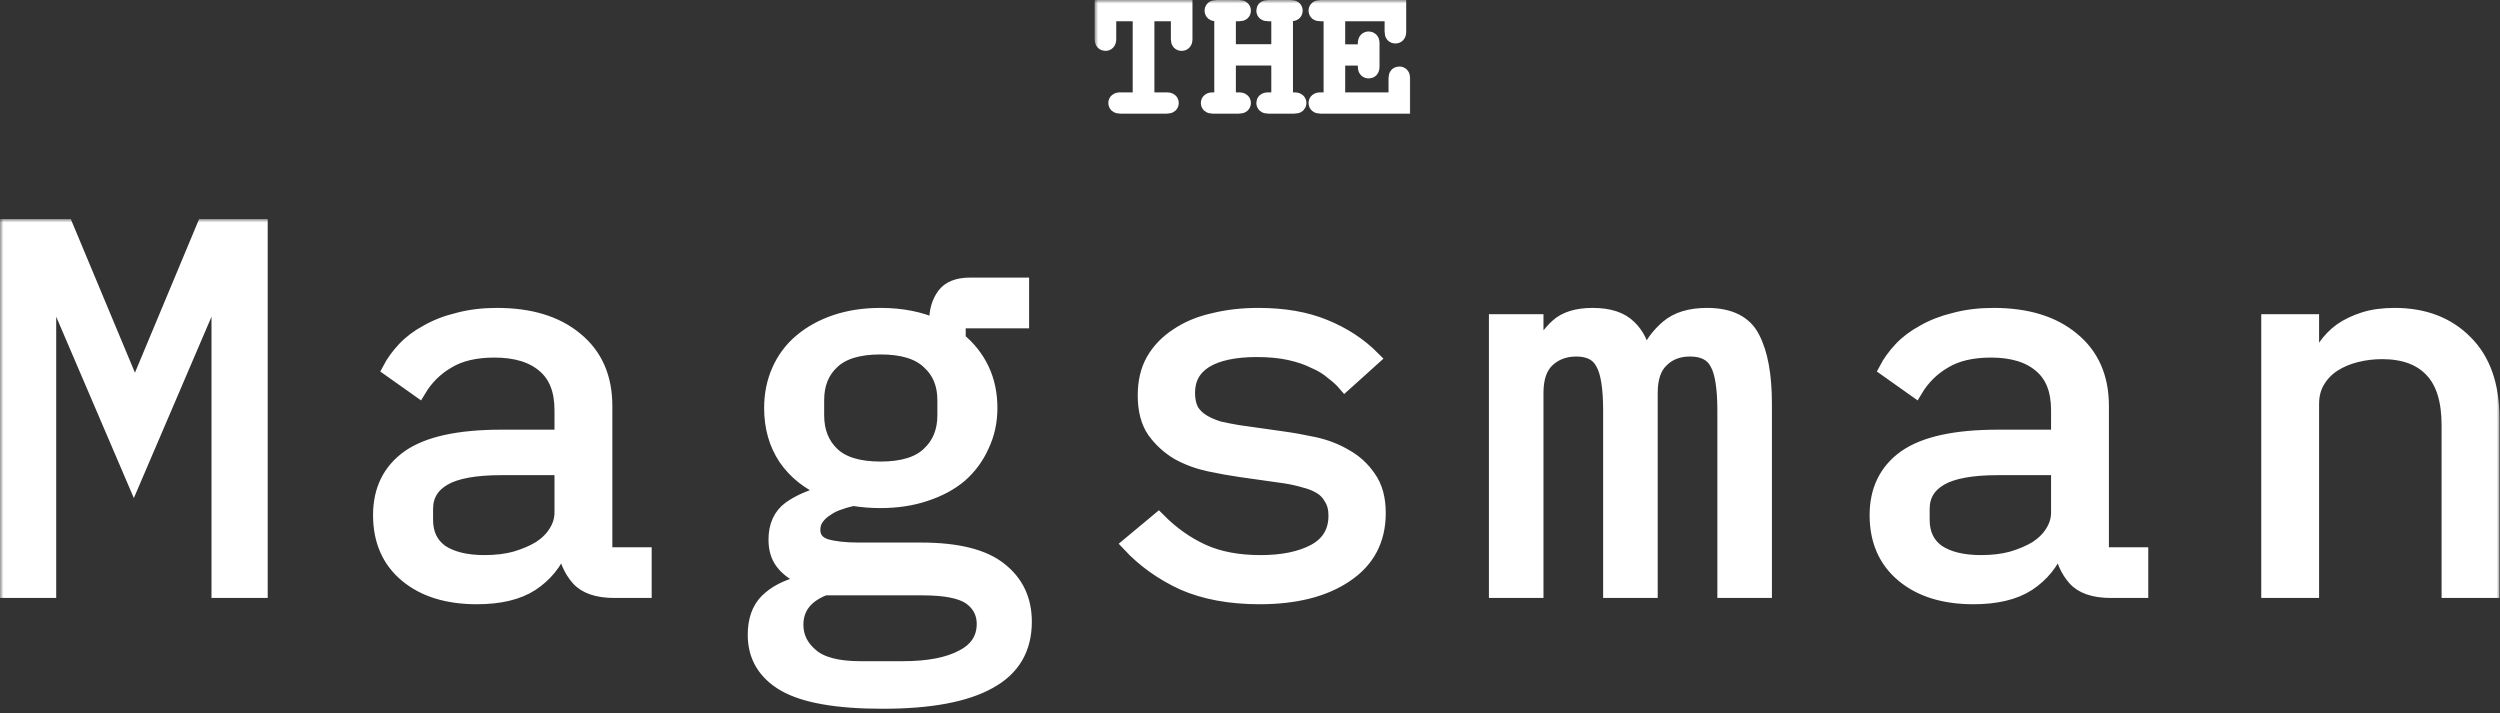 <svg width="354" height="101" viewBox="0 0 354 101" fill="none" xmlns="http://www.w3.org/2000/svg">
<rect x="0" y="0" width="354" height="101" fill="#333333" stroke="none"/>
<mask id="path-1-outside-1" maskUnits="userSpaceOnUse" x="155" y="0" width="45" height="17" fill="black">
<rect fill="white" x="155" width="45" height="17"/>
<path d="M162.462 2.012V14.08H165.208C165.459 14.08 165.64 14.128 165.749 14.225C165.859 14.313 165.913 14.433 165.913 14.586C165.913 14.73 165.859 14.851 165.749 14.947C165.64 15.044 165.459 15.092 165.208 15.092H158.645C158.394 15.092 158.213 15.044 158.104 14.947C157.995 14.851 157.94 14.73 157.94 14.586C157.94 14.433 157.995 14.313 158.104 14.225C158.213 14.128 158.394 14.08 158.645 14.08H161.391V2.012H157.059V5.517C157.059 5.766 157.009 5.942 156.908 6.047C156.815 6.151 156.689 6.203 156.53 6.203C156.378 6.203 156.253 6.151 156.152 6.047C156.052 5.942 156 5.766 156 5.517V1H167.853V5.517C167.853 5.766 167.803 5.942 167.702 6.047C167.609 6.151 167.483 6.203 167.324 6.203C167.164 6.203 167.034 6.151 166.933 6.047C166.84 5.942 166.795 5.766 166.795 5.517V2.012H162.462ZM181.015 8.275H174V14.08H175.422C175.674 14.08 175.854 14.128 175.964 14.225C176.074 14.313 176.128 14.433 176.128 14.586C176.128 14.73 176.074 14.851 175.964 14.947C175.854 15.044 175.674 15.092 175.422 15.092H171.745C171.492 15.092 171.312 15.044 171.204 14.947C171.094 14.851 171.04 14.73 171.04 14.586C171.04 14.433 171.094 14.313 171.204 14.225C171.312 14.128 171.492 14.08 171.745 14.08H172.941V2.012H172.286C172.026 2.012 171.841 1.968 171.732 1.879C171.623 1.783 171.569 1.658 171.569 1.506C171.569 1.353 171.623 1.233 171.732 1.145C171.841 1.048 172.026 1 172.286 1H175.422C175.674 1 175.854 1.048 175.964 1.145C176.074 1.233 176.128 1.353 176.128 1.506C176.128 1.658 176.074 1.783 175.964 1.879C175.854 1.968 175.674 2.012 175.422 2.012H174V7.263H181.015V2.012H179.604C179.352 2.012 179.172 1.968 179.062 1.879C178.954 1.783 178.898 1.658 178.898 1.506C178.898 1.353 178.949 1.233 179.05 1.145C179.159 1.048 179.343 1 179.604 1H182.74C183.001 1 183.185 1.048 183.295 1.145C183.403 1.233 183.459 1.353 183.459 1.506C183.459 1.658 183.403 1.783 183.295 1.879C183.185 1.968 183.001 2.012 182.74 2.012H182.085V14.08H183.282C183.534 14.08 183.714 14.128 183.824 14.225C183.932 14.313 183.988 14.433 183.988 14.586C183.988 14.73 183.932 14.851 183.824 14.947C183.714 15.044 183.534 15.092 183.282 15.092H179.604C179.352 15.092 179.172 15.044 179.062 14.947C178.954 14.851 178.898 14.73 178.898 14.586C178.898 14.433 178.949 14.313 179.05 14.225C179.159 14.128 179.343 14.08 179.604 14.08H181.015V8.275ZM189.479 8.287V14.08H197.615V11.093C197.615 10.852 197.662 10.68 197.754 10.575C197.855 10.471 197.985 10.419 198.144 10.419C198.304 10.419 198.43 10.471 198.522 10.575C198.622 10.68 198.673 10.852 198.673 11.093V15.092H186.998C186.745 15.092 186.565 15.044 186.456 14.947C186.347 14.851 186.292 14.73 186.292 14.586C186.292 14.433 186.347 14.313 186.456 14.225C186.565 14.128 186.745 14.08 186.998 14.08H188.421V2.012H186.998C186.745 2.012 186.565 1.968 186.456 1.879C186.347 1.783 186.292 1.658 186.292 1.506C186.292 1.353 186.347 1.233 186.456 1.145C186.565 1.048 186.745 1 186.998 1H198.119V4.481C198.119 4.722 198.069 4.894 197.969 4.999C197.876 5.103 197.749 5.155 197.591 5.155C197.431 5.155 197.3 5.103 197.2 4.999C197.107 4.894 197.061 4.722 197.061 4.481V2.012H189.479V7.275H193.27V6.131C193.27 5.89 193.32 5.717 193.421 5.613C193.521 5.509 193.652 5.456 193.812 5.456C193.963 5.456 194.089 5.509 194.19 5.613C194.29 5.717 194.34 5.89 194.34 6.131V9.431C194.34 9.672 194.29 9.844 194.19 9.949C194.089 10.053 193.963 10.105 193.812 10.105C193.652 10.105 193.521 10.053 193.421 9.949C193.32 9.844 193.27 9.672 193.27 9.431V8.287H189.479Z"/>
</mask>
<path d="M162.462 2.012V14.08H165.208C165.459 14.08 165.64 14.128 165.749 14.225C165.859 14.313 165.913 14.433 165.913 14.586C165.913 14.73 165.859 14.851 165.749 14.947C165.64 15.044 165.459 15.092 165.208 15.092H158.645C158.394 15.092 158.213 15.044 158.104 14.947C157.995 14.851 157.94 14.73 157.94 14.586C157.94 14.433 157.995 14.313 158.104 14.225C158.213 14.128 158.394 14.08 158.645 14.08H161.391V2.012H157.059V5.517C157.059 5.766 157.009 5.942 156.908 6.047C156.815 6.151 156.689 6.203 156.53 6.203C156.378 6.203 156.253 6.151 156.152 6.047C156.052 5.942 156 5.766 156 5.517V1H167.853V5.517C167.853 5.766 167.803 5.942 167.702 6.047C167.609 6.151 167.483 6.203 167.324 6.203C167.164 6.203 167.034 6.151 166.933 6.047C166.84 5.942 166.795 5.766 166.795 5.517V2.012H162.462ZM181.015 8.275H174V14.08H175.422C175.674 14.08 175.854 14.128 175.964 14.225C176.074 14.313 176.128 14.433 176.128 14.586C176.128 14.73 176.074 14.851 175.964 14.947C175.854 15.044 175.674 15.092 175.422 15.092H171.745C171.492 15.092 171.312 15.044 171.204 14.947C171.094 14.851 171.04 14.73 171.04 14.586C171.04 14.433 171.094 14.313 171.204 14.225C171.312 14.128 171.492 14.08 171.745 14.08H172.941V2.012H172.286C172.026 2.012 171.841 1.968 171.732 1.879C171.623 1.783 171.569 1.658 171.569 1.506C171.569 1.353 171.623 1.233 171.732 1.145C171.841 1.048 172.026 1 172.286 1H175.422C175.674 1 175.854 1.048 175.964 1.145C176.074 1.233 176.128 1.353 176.128 1.506C176.128 1.658 176.074 1.783 175.964 1.879C175.854 1.968 175.674 2.012 175.422 2.012H174V7.263H181.015V2.012H179.604C179.352 2.012 179.172 1.968 179.062 1.879C178.954 1.783 178.898 1.658 178.898 1.506C178.898 1.353 178.949 1.233 179.05 1.145C179.159 1.048 179.343 1 179.604 1H182.74C183.001 1 183.185 1.048 183.295 1.145C183.403 1.233 183.459 1.353 183.459 1.506C183.459 1.658 183.403 1.783 183.295 1.879C183.185 1.968 183.001 2.012 182.74 2.012H182.085V14.08H183.282C183.534 14.08 183.714 14.128 183.824 14.225C183.932 14.313 183.988 14.433 183.988 14.586C183.988 14.73 183.932 14.851 183.824 14.947C183.714 15.044 183.534 15.092 183.282 15.092H179.604C179.352 15.092 179.172 15.044 179.062 14.947C178.954 14.851 178.898 14.73 178.898 14.586C178.898 14.433 178.949 14.313 179.05 14.225C179.159 14.128 179.343 14.08 179.604 14.08H181.015V8.275ZM189.479 8.287V14.08H197.615V11.093C197.615 10.852 197.662 10.68 197.754 10.575C197.855 10.471 197.985 10.419 198.144 10.419C198.304 10.419 198.43 10.471 198.522 10.575C198.622 10.68 198.673 10.852 198.673 11.093V15.092H186.998C186.745 15.092 186.565 15.044 186.456 14.947C186.347 14.851 186.292 14.73 186.292 14.586C186.292 14.433 186.347 14.313 186.456 14.225C186.565 14.128 186.745 14.08 186.998 14.08H188.421V2.012H186.998C186.745 2.012 186.565 1.968 186.456 1.879C186.347 1.783 186.292 1.658 186.292 1.506C186.292 1.353 186.347 1.233 186.456 1.145C186.565 1.048 186.745 1 186.998 1H198.119V4.481C198.119 4.722 198.069 4.894 197.969 4.999C197.876 5.103 197.749 5.155 197.591 5.155C197.431 5.155 197.3 5.103 197.2 4.999C197.107 4.894 197.061 4.722 197.061 4.481V2.012H189.479V7.275H193.27V6.131C193.27 5.89 193.32 5.717 193.421 5.613C193.521 5.509 193.652 5.456 193.812 5.456C193.963 5.456 194.089 5.509 194.19 5.613C194.29 5.717 194.34 5.89 194.34 6.131V9.431C194.34 9.672 194.29 9.844 194.19 9.949C194.089 10.053 193.963 10.105 193.812 10.105C193.652 10.105 193.521 10.053 193.421 9.949C193.32 9.844 193.27 9.672 193.27 9.431V8.287H189.479Z" fill="white"/>
<path d="M162.462 2.012V14.08H165.208C165.459 14.08 165.64 14.128 165.749 14.225C165.859 14.313 165.913 14.433 165.913 14.586C165.913 14.73 165.859 14.851 165.749 14.947C165.64 15.044 165.459 15.092 165.208 15.092H158.645C158.394 15.092 158.213 15.044 158.104 14.947C157.995 14.851 157.94 14.73 157.94 14.586C157.94 14.433 157.995 14.313 158.104 14.225C158.213 14.128 158.394 14.08 158.645 14.08H161.391V2.012H157.059V5.517C157.059 5.766 157.009 5.942 156.908 6.047C156.815 6.151 156.689 6.203 156.53 6.203C156.378 6.203 156.253 6.151 156.152 6.047C156.052 5.942 156 5.766 156 5.517V1H167.853V5.517C167.853 5.766 167.803 5.942 167.702 6.047C167.609 6.151 167.483 6.203 167.324 6.203C167.164 6.203 167.034 6.151 166.933 6.047C166.84 5.942 166.795 5.766 166.795 5.517V2.012H162.462ZM181.015 8.275H174V14.08H175.422C175.674 14.08 175.854 14.128 175.964 14.225C176.074 14.313 176.128 14.433 176.128 14.586C176.128 14.73 176.074 14.851 175.964 14.947C175.854 15.044 175.674 15.092 175.422 15.092H171.745C171.492 15.092 171.312 15.044 171.204 14.947C171.094 14.851 171.04 14.73 171.04 14.586C171.04 14.433 171.094 14.313 171.204 14.225C171.312 14.128 171.492 14.08 171.745 14.08H172.941V2.012H172.286C172.026 2.012 171.841 1.968 171.732 1.879C171.623 1.783 171.569 1.658 171.569 1.506C171.569 1.353 171.623 1.233 171.732 1.145C171.841 1.048 172.026 1 172.286 1H175.422C175.674 1 175.854 1.048 175.964 1.145C176.074 1.233 176.128 1.353 176.128 1.506C176.128 1.658 176.074 1.783 175.964 1.879C175.854 1.968 175.674 2.012 175.422 2.012H174V7.263H181.015V2.012H179.604C179.352 2.012 179.172 1.968 179.062 1.879C178.954 1.783 178.898 1.658 178.898 1.506C178.898 1.353 178.949 1.233 179.05 1.145C179.159 1.048 179.343 1 179.604 1H182.74C183.001 1 183.185 1.048 183.295 1.145C183.403 1.233 183.459 1.353 183.459 1.506C183.459 1.658 183.403 1.783 183.295 1.879C183.185 1.968 183.001 2.012 182.74 2.012H182.085V14.08H183.282C183.534 14.08 183.714 14.128 183.824 14.225C183.932 14.313 183.988 14.433 183.988 14.586C183.988 14.73 183.932 14.851 183.824 14.947C183.714 15.044 183.534 15.092 183.282 15.092H179.604C179.352 15.092 179.172 15.044 179.062 14.947C178.954 14.851 178.898 14.73 178.898 14.586C178.898 14.433 178.949 14.313 179.05 14.225C179.159 14.128 179.343 14.08 179.604 14.08H181.015V8.275ZM189.479 8.287V14.08H197.615V11.093C197.615 10.852 197.662 10.68 197.754 10.575C197.855 10.471 197.985 10.419 198.144 10.419C198.304 10.419 198.43 10.471 198.522 10.575C198.622 10.68 198.673 10.852 198.673 11.093V15.092H186.998C186.745 15.092 186.565 15.044 186.456 14.947C186.347 14.851 186.292 14.73 186.292 14.586C186.292 14.433 186.347 14.313 186.456 14.225C186.565 14.128 186.745 14.08 186.998 14.08H188.421V2.012H186.998C186.745 2.012 186.565 1.968 186.456 1.879C186.347 1.783 186.292 1.658 186.292 1.506C186.292 1.353 186.347 1.233 186.456 1.145C186.565 1.048 186.745 1 186.998 1H198.119V4.481C198.119 4.722 198.069 4.894 197.969 4.999C197.876 5.103 197.749 5.155 197.591 5.155C197.431 5.155 197.3 5.103 197.2 4.999C197.107 4.894 197.061 4.722 197.061 4.481V2.012H189.479V7.275H193.27V6.131C193.27 5.89 193.32 5.717 193.421 5.613C193.521 5.509 193.652 5.456 193.812 5.456C193.963 5.456 194.089 5.509 194.19 5.613C194.29 5.717 194.34 5.89 194.34 6.131V9.431C194.34 9.672 194.29 9.844 194.19 9.949C194.089 10.053 193.963 10.105 193.812 10.105C193.652 10.105 193.521 10.053 193.421 9.949C193.32 9.844 193.27 9.672 193.27 9.431V8.287H189.479Z" stroke="white" stroke-width="2" mask="url(#path-1-outside-1)"/>
<mask id="path-2-outside-2" maskUnits="userSpaceOnUse" x="0" y="31.02" width="354" height="70" fill="black">
<rect fill="white" y="31.02" width="354" height="70"/>
<path d="M30.948 57.772V41.418H30.329L18.953 67.984L7.578 41.418H6.959V57.772V83.672H1V32.02H9.358L18.876 54.812H19.34L28.859 32.02H36.907V83.672H30.948V57.772ZM87.022 83.672C84.597 83.672 82.869 83.08 81.837 81.896C80.805 80.712 80.161 79.232 79.903 77.456H79.516C78.639 79.676 77.22 81.427 75.26 82.71C73.351 83.944 70.771 84.56 67.521 84.56C63.342 84.56 60.015 83.524 57.538 81.452C55.062 79.38 53.824 76.543 53.824 72.942C53.824 69.39 55.165 66.652 57.848 64.728C60.582 62.804 64.967 61.842 71.003 61.842H79.516V58.068C79.516 55.256 78.69 53.16 77.039 51.778C75.388 50.347 73.041 49.632 69.997 49.632C67.315 49.632 65.122 50.15 63.42 51.186C61.717 52.173 60.35 53.529 59.318 55.256L55.139 52.296C55.655 51.309 56.352 50.347 57.229 49.41C58.106 48.473 59.189 47.659 60.479 46.968C61.769 46.228 63.239 45.661 64.89 45.266C66.541 44.822 68.372 44.6 70.384 44.6C75.079 44.6 78.793 45.735 81.528 48.004C84.314 50.273 85.707 53.431 85.707 57.476V78.492H91.278V83.672H87.022ZM68.604 79.602C70.204 79.602 71.648 79.43 72.938 79.084C74.279 78.689 75.44 78.196 76.42 77.604C77.401 76.963 78.149 76.223 78.665 75.384C79.232 74.496 79.516 73.559 79.516 72.572V66.282H71.003C67.289 66.282 64.58 66.775 62.878 67.762C61.175 68.749 60.324 70.18 60.324 72.054V73.608C60.324 75.582 61.047 77.086 62.491 78.122C63.987 79.109 66.025 79.602 68.604 79.602ZM145.108 88.038C145.108 91.886 143.431 94.723 140.078 96.548C136.725 98.423 131.694 99.36 124.988 99.36C118.539 99.36 113.896 98.546 111.059 96.918C108.273 95.29 106.88 92.947 106.88 89.888C106.88 87.816 107.447 86.213 108.582 85.078C109.717 83.944 111.317 83.105 113.38 82.562V81.674C112.245 81.132 111.368 80.441 110.749 79.602C110.13 78.763 109.82 77.703 109.82 76.42C109.82 74.447 110.491 72.967 111.832 71.98C113.225 70.993 114.954 70.254 117.017 69.76V69.464C114.541 68.428 112.606 66.899 111.213 64.876C109.872 62.853 109.201 60.486 109.201 57.772C109.201 55.848 109.562 54.072 110.285 52.444C111.007 50.816 112.039 49.435 113.38 48.3C114.773 47.116 116.424 46.203 118.333 45.562C120.242 44.921 122.357 44.6 124.678 44.6C127.67 44.6 130.302 45.118 132.572 46.154V45.488C132.572 44.008 132.933 42.775 133.655 41.788C134.377 40.801 135.615 40.308 137.369 40.308H144.721V45.488H135.744V48.078C137.189 49.262 138.298 50.668 139.072 52.296C139.846 53.924 140.233 55.749 140.233 57.772C140.233 59.696 139.846 61.472 139.072 63.1C138.35 64.728 137.318 66.134 135.976 67.318C134.635 68.453 132.984 69.341 131.024 69.982C129.115 70.624 127 70.944 124.678 70.944C124.008 70.944 123.363 70.919 122.744 70.87C122.125 70.821 121.506 70.747 120.886 70.648C120.267 70.747 119.623 70.919 118.952 71.166C118.281 71.364 117.662 71.659 117.095 72.054C116.527 72.4 116.063 72.819 115.702 73.312C115.341 73.805 115.16 74.373 115.16 75.014C115.16 76.149 115.753 76.913 116.94 77.308C118.126 77.653 119.674 77.826 121.583 77.826H130.405C135.564 77.826 139.304 78.763 141.626 80.638C143.947 82.463 145.108 84.93 145.108 88.038ZM139.304 88.334C139.304 86.805 138.659 85.572 137.369 84.634C136.08 83.746 133.835 83.302 130.637 83.302H116.785C114.102 84.338 112.761 86.065 112.761 88.482C112.761 90.159 113.458 91.59 114.85 92.774C116.243 94.007 118.565 94.624 121.815 94.624H127.851C131.462 94.624 134.274 94.082 136.286 92.996C138.298 91.96 139.304 90.406 139.304 88.334ZM124.678 66.356C127.774 66.356 130.044 65.665 131.488 64.284C132.984 62.903 133.732 61.078 133.732 58.808V56.662C133.732 54.393 132.984 52.592 131.488 51.26C130.044 49.879 127.774 49.188 124.678 49.188C121.583 49.188 119.313 49.879 117.868 51.26C116.424 52.592 115.702 54.393 115.702 56.662V58.808C115.702 61.078 116.424 62.903 117.868 64.284C119.313 65.665 121.583 66.356 124.678 66.356ZM178.354 84.56C174.175 84.56 170.564 83.894 167.52 82.562C164.528 81.181 161.974 79.356 159.859 77.086L164.038 73.608C165.946 75.532 168.036 77.012 170.306 78.048C172.576 79.084 175.31 79.602 178.509 79.602C181.604 79.602 184.132 79.084 186.092 78.048C188.104 76.963 189.11 75.285 189.11 73.016C189.11 72.029 188.904 71.216 188.491 70.574C188.13 69.883 187.614 69.341 186.944 68.946C186.273 68.552 185.525 68.255 184.699 68.058C183.874 67.811 182.997 67.614 182.068 67.466L175.8 66.578C174.407 66.381 172.885 66.109 171.234 65.764C169.635 65.419 168.165 64.876 166.823 64.136C165.482 63.347 164.347 62.311 163.419 61.028C162.541 59.745 162.103 58.068 162.103 55.996C162.103 54.072 162.49 52.419 163.264 51.038C164.089 49.608 165.224 48.423 166.669 47.486C168.113 46.499 169.816 45.784 171.776 45.34C173.737 44.847 175.878 44.6 178.199 44.6C181.81 44.6 184.932 45.143 187.563 46.228C190.245 47.313 192.541 48.818 194.45 50.742L190.426 54.368C189.962 53.825 189.368 53.283 188.646 52.74C187.975 52.148 187.124 51.63 186.092 51.186C185.112 50.693 183.951 50.298 182.61 50.002C181.269 49.706 179.721 49.558 177.967 49.558C174.82 49.558 172.395 50.076 170.693 51.112C169.042 52.148 168.216 53.653 168.216 55.626C168.216 56.613 168.397 57.452 168.758 58.142C169.171 58.783 169.713 59.301 170.383 59.696C171.054 60.091 171.802 60.411 172.627 60.658C173.504 60.855 174.381 61.028 175.258 61.176L181.527 62.064C182.971 62.261 184.493 62.533 186.092 62.878C187.692 63.224 189.162 63.791 190.503 64.58C191.845 65.32 192.954 66.332 193.831 67.614C194.76 68.897 195.224 70.574 195.224 72.646C195.224 76.445 193.676 79.38 190.581 81.452C187.537 83.524 183.461 84.56 178.354 84.56ZM211.831 83.672V45.488H217.557V49.928H217.867C218.486 48.448 219.363 47.19 220.498 46.154C221.633 45.118 223.309 44.6 225.528 44.6C227.849 44.6 229.578 45.167 230.713 46.302C231.848 47.388 232.544 48.818 232.802 50.594H233.034C233.756 48.867 234.788 47.437 236.13 46.302C237.471 45.167 239.328 44.6 241.701 44.6C244.952 44.6 247.118 45.685 248.202 47.856C249.337 50.027 249.904 53.135 249.904 57.18V83.672H244.178V58.142C244.178 54.886 243.817 52.642 243.094 51.408C242.424 50.126 241.16 49.484 239.302 49.484C237.652 49.484 236.31 50.002 235.278 51.038C234.247 52.025 233.731 53.554 233.731 55.626V83.672H228.004V58.142C228.004 54.886 227.643 52.642 226.921 51.408C226.25 50.126 225.012 49.484 223.206 49.484C221.555 49.484 220.188 50.002 219.105 51.038C218.073 52.025 217.557 53.554 217.557 55.626V83.672H211.831ZM298.937 83.672C296.512 83.672 294.784 83.08 293.752 81.896C292.72 80.712 292.075 79.232 291.817 77.456H291.43C290.553 79.676 289.135 81.427 287.174 82.71C285.265 83.944 282.686 84.56 279.436 84.56C275.257 84.56 271.929 83.524 269.453 81.452C266.977 79.38 265.738 76.543 265.738 72.942C265.738 69.39 267.08 66.652 269.762 64.728C272.497 62.804 276.882 61.842 282.918 61.842H291.43V58.068C291.43 55.256 290.605 53.16 288.954 51.778C287.303 50.347 284.956 49.632 281.912 49.632C279.229 49.632 277.037 50.15 275.334 51.186C273.632 52.173 272.265 53.529 271.233 55.256L267.054 52.296C267.57 51.309 268.266 50.347 269.143 49.41C270.02 48.473 271.104 47.659 272.394 46.968C273.683 46.228 275.154 45.661 276.805 45.266C278.455 44.822 280.287 44.6 282.299 44.6C286.994 44.6 290.708 45.735 293.442 48.004C296.228 50.273 297.621 53.431 297.621 57.476V78.492H303.193V83.672H298.937ZM280.519 79.602C282.118 79.602 283.563 79.43 284.853 79.084C286.194 78.689 287.355 78.196 288.335 77.604C289.315 76.963 290.063 76.223 290.579 75.384C291.147 74.496 291.43 73.559 291.43 72.572V66.282H282.918C279.203 66.282 276.495 66.775 274.793 67.762C273.09 68.749 272.239 70.18 272.239 72.054V73.608C272.239 75.582 272.961 77.086 274.406 78.122C275.902 79.109 277.94 79.602 280.519 79.602ZM321.193 83.672V45.488H327.383V51.704H327.693C328.106 50.767 328.622 49.879 329.241 49.04C329.86 48.152 330.608 47.388 331.485 46.746C332.414 46.105 333.497 45.587 334.735 45.192C335.973 44.797 337.418 44.6 339.069 44.6C343.247 44.6 346.601 45.883 349.129 48.448C351.657 50.964 352.921 54.541 352.921 59.178V83.672H346.73V60.214C346.73 56.712 345.93 54.121 344.331 52.444C342.732 50.718 340.384 49.854 337.289 49.854C336.051 49.854 334.838 50.002 333.652 50.298C332.465 50.594 331.408 51.038 330.479 51.63C329.55 52.222 328.802 52.987 328.235 53.924C327.667 54.861 327.383 55.947 327.383 57.18V83.672H321.193Z"/>
</mask>
<path d="M30.948 57.772V41.418H30.329L18.953 67.984L7.578 41.418H6.959V57.772V83.672H1V32.02H9.358L18.876 54.812H19.34L28.859 32.02H36.907V83.672H30.948V57.772ZM87.022 83.672C84.597 83.672 82.869 83.08 81.837 81.896C80.805 80.712 80.161 79.232 79.903 77.456H79.516C78.639 79.676 77.22 81.427 75.26 82.71C73.351 83.944 70.771 84.56 67.521 84.56C63.342 84.56 60.015 83.524 57.538 81.452C55.062 79.38 53.824 76.543 53.824 72.942C53.824 69.39 55.165 66.652 57.848 64.728C60.582 62.804 64.967 61.842 71.003 61.842H79.516V58.068C79.516 55.256 78.69 53.16 77.039 51.778C75.388 50.347 73.041 49.632 69.997 49.632C67.315 49.632 65.122 50.15 63.42 51.186C61.717 52.173 60.35 53.529 59.318 55.256L55.139 52.296C55.655 51.309 56.352 50.347 57.229 49.41C58.106 48.473 59.189 47.659 60.479 46.968C61.769 46.228 63.239 45.661 64.89 45.266C66.541 44.822 68.372 44.6 70.384 44.6C75.079 44.6 78.793 45.735 81.528 48.004C84.314 50.273 85.707 53.431 85.707 57.476V78.492H91.278V83.672H87.022ZM68.604 79.602C70.204 79.602 71.648 79.43 72.938 79.084C74.279 78.689 75.44 78.196 76.42 77.604C77.401 76.963 78.149 76.223 78.665 75.384C79.232 74.496 79.516 73.559 79.516 72.572V66.282H71.003C67.289 66.282 64.58 66.775 62.878 67.762C61.175 68.749 60.324 70.18 60.324 72.054V73.608C60.324 75.582 61.047 77.086 62.491 78.122C63.987 79.109 66.025 79.602 68.604 79.602ZM145.108 88.038C145.108 91.886 143.431 94.723 140.078 96.548C136.725 98.423 131.694 99.36 124.988 99.36C118.539 99.36 113.896 98.546 111.059 96.918C108.273 95.29 106.88 92.947 106.88 89.888C106.88 87.816 107.447 86.213 108.582 85.078C109.717 83.944 111.317 83.105 113.38 82.562V81.674C112.245 81.132 111.368 80.441 110.749 79.602C110.13 78.763 109.82 77.703 109.82 76.42C109.82 74.447 110.491 72.967 111.832 71.98C113.225 70.993 114.954 70.254 117.017 69.76V69.464C114.541 68.428 112.606 66.899 111.213 64.876C109.872 62.853 109.201 60.486 109.201 57.772C109.201 55.848 109.562 54.072 110.285 52.444C111.007 50.816 112.039 49.435 113.38 48.3C114.773 47.116 116.424 46.203 118.333 45.562C120.242 44.921 122.357 44.6 124.678 44.6C127.67 44.6 130.302 45.118 132.572 46.154V45.488C132.572 44.008 132.933 42.775 133.655 41.788C134.377 40.801 135.615 40.308 137.369 40.308H144.721V45.488H135.744V48.078C137.189 49.262 138.298 50.668 139.072 52.296C139.846 53.924 140.233 55.749 140.233 57.772C140.233 59.696 139.846 61.472 139.072 63.1C138.35 64.728 137.318 66.134 135.976 67.318C134.635 68.453 132.984 69.341 131.024 69.982C129.115 70.624 127 70.944 124.678 70.944C124.008 70.944 123.363 70.919 122.744 70.87C122.125 70.821 121.506 70.747 120.886 70.648C120.267 70.747 119.623 70.919 118.952 71.166C118.281 71.364 117.662 71.659 117.095 72.054C116.527 72.4 116.063 72.819 115.702 73.312C115.341 73.805 115.16 74.373 115.16 75.014C115.16 76.149 115.753 76.913 116.94 77.308C118.126 77.653 119.674 77.826 121.583 77.826H130.405C135.564 77.826 139.304 78.763 141.626 80.638C143.947 82.463 145.108 84.93 145.108 88.038ZM139.304 88.334C139.304 86.805 138.659 85.572 137.369 84.634C136.08 83.746 133.835 83.302 130.637 83.302H116.785C114.102 84.338 112.761 86.065 112.761 88.482C112.761 90.159 113.458 91.59 114.85 92.774C116.243 94.007 118.565 94.624 121.815 94.624H127.851C131.462 94.624 134.274 94.082 136.286 92.996C138.298 91.96 139.304 90.406 139.304 88.334ZM124.678 66.356C127.774 66.356 130.044 65.665 131.488 64.284C132.984 62.903 133.732 61.078 133.732 58.808V56.662C133.732 54.393 132.984 52.592 131.488 51.26C130.044 49.879 127.774 49.188 124.678 49.188C121.583 49.188 119.313 49.879 117.868 51.26C116.424 52.592 115.702 54.393 115.702 56.662V58.808C115.702 61.078 116.424 62.903 117.868 64.284C119.313 65.665 121.583 66.356 124.678 66.356ZM178.354 84.56C174.175 84.56 170.564 83.894 167.52 82.562C164.528 81.181 161.974 79.356 159.859 77.086L164.038 73.608C165.946 75.532 168.036 77.012 170.306 78.048C172.576 79.084 175.31 79.602 178.509 79.602C181.604 79.602 184.132 79.084 186.092 78.048C188.104 76.963 189.11 75.285 189.11 73.016C189.11 72.029 188.904 71.216 188.491 70.574C188.13 69.883 187.614 69.341 186.944 68.946C186.273 68.552 185.525 68.255 184.699 68.058C183.874 67.811 182.997 67.614 182.068 67.466L175.8 66.578C174.407 66.381 172.885 66.109 171.234 65.764C169.635 65.419 168.165 64.876 166.823 64.136C165.482 63.347 164.347 62.311 163.419 61.028C162.541 59.745 162.103 58.068 162.103 55.996C162.103 54.072 162.49 52.419 163.264 51.038C164.089 49.608 165.224 48.423 166.669 47.486C168.113 46.499 169.816 45.784 171.776 45.34C173.737 44.847 175.878 44.6 178.199 44.6C181.81 44.6 184.932 45.143 187.563 46.228C190.245 47.313 192.541 48.818 194.45 50.742L190.426 54.368C189.962 53.825 189.368 53.283 188.646 52.74C187.975 52.148 187.124 51.63 186.092 51.186C185.112 50.693 183.951 50.298 182.61 50.002C181.269 49.706 179.721 49.558 177.967 49.558C174.82 49.558 172.395 50.076 170.693 51.112C169.042 52.148 168.216 53.653 168.216 55.626C168.216 56.613 168.397 57.452 168.758 58.142C169.171 58.783 169.713 59.301 170.383 59.696C171.054 60.091 171.802 60.411 172.627 60.658C173.504 60.855 174.381 61.028 175.258 61.176L181.527 62.064C182.971 62.261 184.493 62.533 186.092 62.878C187.692 63.224 189.162 63.791 190.503 64.58C191.845 65.32 192.954 66.332 193.831 67.614C194.76 68.897 195.224 70.574 195.224 72.646C195.224 76.445 193.676 79.38 190.581 81.452C187.537 83.524 183.461 84.56 178.354 84.56ZM211.831 83.672V45.488H217.557V49.928H217.867C218.486 48.448 219.363 47.19 220.498 46.154C221.633 45.118 223.309 44.6 225.528 44.6C227.849 44.6 229.578 45.167 230.713 46.302C231.848 47.388 232.544 48.818 232.802 50.594H233.034C233.756 48.867 234.788 47.437 236.13 46.302C237.471 45.167 239.328 44.6 241.701 44.6C244.952 44.6 247.118 45.685 248.202 47.856C249.337 50.027 249.904 53.135 249.904 57.18V83.672H244.178V58.142C244.178 54.886 243.817 52.642 243.094 51.408C242.424 50.126 241.16 49.484 239.302 49.484C237.652 49.484 236.31 50.002 235.278 51.038C234.247 52.025 233.731 53.554 233.731 55.626V83.672H228.004V58.142C228.004 54.886 227.643 52.642 226.921 51.408C226.25 50.126 225.012 49.484 223.206 49.484C221.555 49.484 220.188 50.002 219.105 51.038C218.073 52.025 217.557 53.554 217.557 55.626V83.672H211.831ZM298.937 83.672C296.512 83.672 294.784 83.08 293.752 81.896C292.72 80.712 292.075 79.232 291.817 77.456H291.43C290.553 79.676 289.135 81.427 287.174 82.71C285.265 83.944 282.686 84.56 279.436 84.56C275.257 84.56 271.929 83.524 269.453 81.452C266.977 79.38 265.738 76.543 265.738 72.942C265.738 69.39 267.08 66.652 269.762 64.728C272.497 62.804 276.882 61.842 282.918 61.842H291.43V58.068C291.43 55.256 290.605 53.16 288.954 51.778C287.303 50.347 284.956 49.632 281.912 49.632C279.229 49.632 277.037 50.15 275.334 51.186C273.632 52.173 272.265 53.529 271.233 55.256L267.054 52.296C267.57 51.309 268.266 50.347 269.143 49.41C270.02 48.473 271.104 47.659 272.394 46.968C273.683 46.228 275.154 45.661 276.805 45.266C278.455 44.822 280.287 44.6 282.299 44.6C286.994 44.6 290.708 45.735 293.442 48.004C296.228 50.273 297.621 53.431 297.621 57.476V78.492H303.193V83.672H298.937ZM280.519 79.602C282.118 79.602 283.563 79.43 284.853 79.084C286.194 78.689 287.355 78.196 288.335 77.604C289.315 76.963 290.063 76.223 290.579 75.384C291.147 74.496 291.43 73.559 291.43 72.572V66.282H282.918C279.203 66.282 276.495 66.775 274.793 67.762C273.09 68.749 272.239 70.18 272.239 72.054V73.608C272.239 75.582 272.961 77.086 274.406 78.122C275.902 79.109 277.94 79.602 280.519 79.602ZM321.193 83.672V45.488H327.383V51.704H327.693C328.106 50.767 328.622 49.879 329.241 49.04C329.86 48.152 330.608 47.388 331.485 46.746C332.414 46.105 333.497 45.587 334.735 45.192C335.973 44.797 337.418 44.6 339.069 44.6C343.247 44.6 346.601 45.883 349.129 48.448C351.657 50.964 352.921 54.541 352.921 59.178V83.672H346.73V60.214C346.73 56.712 345.93 54.121 344.331 52.444C342.732 50.718 340.384 49.854 337.289 49.854C336.051 49.854 334.838 50.002 333.652 50.298C332.465 50.594 331.408 51.038 330.479 51.63C329.55 52.222 328.802 52.987 328.235 53.924C327.667 54.861 327.383 55.947 327.383 57.18V83.672H321.193Z" fill="white"/>
<path d="M30.948 57.772V41.418H30.329L18.953 67.984L7.578 41.418H6.959V57.772V83.672H1V32.02H9.358L18.876 54.812H19.34L28.859 32.02H36.907V83.672H30.948V57.772ZM87.022 83.672C84.597 83.672 82.869 83.08 81.837 81.896C80.805 80.712 80.161 79.232 79.903 77.456H79.516C78.639 79.676 77.22 81.427 75.26 82.71C73.351 83.944 70.771 84.56 67.521 84.56C63.342 84.56 60.015 83.524 57.538 81.452C55.062 79.38 53.824 76.543 53.824 72.942C53.824 69.39 55.165 66.652 57.848 64.728C60.582 62.804 64.967 61.842 71.003 61.842H79.516V58.068C79.516 55.256 78.69 53.16 77.039 51.778C75.388 50.347 73.041 49.632 69.997 49.632C67.315 49.632 65.122 50.15 63.42 51.186C61.717 52.173 60.35 53.529 59.318 55.256L55.139 52.296C55.655 51.309 56.352 50.347 57.229 49.41C58.106 48.473 59.189 47.659 60.479 46.968C61.769 46.228 63.239 45.661 64.89 45.266C66.541 44.822 68.372 44.6 70.384 44.6C75.079 44.6 78.793 45.735 81.528 48.004C84.314 50.273 85.707 53.431 85.707 57.476V78.492H91.278V83.672H87.022ZM68.604 79.602C70.204 79.602 71.648 79.43 72.938 79.084C74.279 78.689 75.44 78.196 76.42 77.604C77.401 76.963 78.149 76.223 78.665 75.384C79.232 74.496 79.516 73.559 79.516 72.572V66.282H71.003C67.289 66.282 64.58 66.775 62.878 67.762C61.175 68.749 60.324 70.18 60.324 72.054V73.608C60.324 75.582 61.047 77.086 62.491 78.122C63.987 79.109 66.025 79.602 68.604 79.602ZM145.108 88.038C145.108 91.886 143.431 94.723 140.078 96.548C136.725 98.423 131.694 99.36 124.988 99.36C118.539 99.36 113.896 98.546 111.059 96.918C108.273 95.29 106.88 92.947 106.88 89.888C106.88 87.816 107.447 86.213 108.582 85.078C109.717 83.944 111.317 83.105 113.38 82.562V81.674C112.245 81.132 111.368 80.441 110.749 79.602C110.13 78.763 109.82 77.703 109.82 76.42C109.82 74.447 110.491 72.967 111.832 71.98C113.225 70.993 114.954 70.254 117.017 69.76V69.464C114.541 68.428 112.606 66.899 111.213 64.876C109.872 62.853 109.201 60.486 109.201 57.772C109.201 55.848 109.562 54.072 110.285 52.444C111.007 50.816 112.039 49.435 113.38 48.3C114.773 47.116 116.424 46.203 118.333 45.562C120.242 44.921 122.357 44.6 124.678 44.6C127.67 44.6 130.302 45.118 132.572 46.154V45.488C132.572 44.008 132.933 42.775 133.655 41.788C134.377 40.801 135.615 40.308 137.369 40.308H144.721V45.488H135.744V48.078C137.189 49.262 138.298 50.668 139.072 52.296C139.846 53.924 140.233 55.749 140.233 57.772C140.233 59.696 139.846 61.472 139.072 63.1C138.35 64.728 137.318 66.134 135.976 67.318C134.635 68.453 132.984 69.341 131.024 69.982C129.115 70.624 127 70.944 124.678 70.944C124.008 70.944 123.363 70.919 122.744 70.87C122.125 70.821 121.506 70.747 120.886 70.648C120.267 70.747 119.623 70.919 118.952 71.166C118.281 71.364 117.662 71.659 117.095 72.054C116.527 72.4 116.063 72.819 115.702 73.312C115.341 73.805 115.16 74.373 115.16 75.014C115.16 76.149 115.753 76.913 116.94 77.308C118.126 77.653 119.674 77.826 121.583 77.826H130.405C135.564 77.826 139.304 78.763 141.626 80.638C143.947 82.463 145.108 84.93 145.108 88.038ZM139.304 88.334C139.304 86.805 138.659 85.572 137.369 84.634C136.08 83.746 133.835 83.302 130.637 83.302H116.785C114.102 84.338 112.761 86.065 112.761 88.482C112.761 90.159 113.458 91.59 114.85 92.774C116.243 94.007 118.565 94.624 121.815 94.624H127.851C131.462 94.624 134.274 94.082 136.286 92.996C138.298 91.96 139.304 90.406 139.304 88.334ZM124.678 66.356C127.774 66.356 130.044 65.665 131.488 64.284C132.984 62.903 133.732 61.078 133.732 58.808V56.662C133.732 54.393 132.984 52.592 131.488 51.26C130.044 49.879 127.774 49.188 124.678 49.188C121.583 49.188 119.313 49.879 117.868 51.26C116.424 52.592 115.702 54.393 115.702 56.662V58.808C115.702 61.078 116.424 62.903 117.868 64.284C119.313 65.665 121.583 66.356 124.678 66.356ZM178.354 84.56C174.175 84.56 170.564 83.894 167.52 82.562C164.528 81.181 161.974 79.356 159.859 77.086L164.038 73.608C165.946 75.532 168.036 77.012 170.306 78.048C172.576 79.084 175.31 79.602 178.509 79.602C181.604 79.602 184.132 79.084 186.092 78.048C188.104 76.963 189.11 75.285 189.11 73.016C189.11 72.029 188.904 71.216 188.491 70.574C188.13 69.883 187.614 69.341 186.944 68.946C186.273 68.552 185.525 68.255 184.699 68.058C183.874 67.811 182.997 67.614 182.068 67.466L175.8 66.578C174.407 66.381 172.885 66.109 171.234 65.764C169.635 65.419 168.165 64.876 166.823 64.136C165.482 63.347 164.347 62.311 163.419 61.028C162.541 59.745 162.103 58.068 162.103 55.996C162.103 54.072 162.49 52.419 163.264 51.038C164.089 49.608 165.224 48.423 166.669 47.486C168.113 46.499 169.816 45.784 171.776 45.34C173.737 44.847 175.878 44.6 178.199 44.6C181.81 44.6 184.932 45.143 187.563 46.228C190.245 47.313 192.541 48.818 194.45 50.742L190.426 54.368C189.962 53.825 189.368 53.283 188.646 52.74C187.975 52.148 187.124 51.63 186.092 51.186C185.112 50.693 183.951 50.298 182.61 50.002C181.269 49.706 179.721 49.558 177.967 49.558C174.82 49.558 172.395 50.076 170.693 51.112C169.042 52.148 168.216 53.653 168.216 55.626C168.216 56.613 168.397 57.452 168.758 58.142C169.171 58.783 169.713 59.301 170.383 59.696C171.054 60.091 171.802 60.411 172.627 60.658C173.504 60.855 174.381 61.028 175.258 61.176L181.527 62.064C182.971 62.261 184.493 62.533 186.092 62.878C187.692 63.224 189.162 63.791 190.503 64.58C191.845 65.32 192.954 66.332 193.831 67.614C194.76 68.897 195.224 70.574 195.224 72.646C195.224 76.445 193.676 79.38 190.581 81.452C187.537 83.524 183.461 84.56 178.354 84.56ZM211.831 83.672V45.488H217.557V49.928H217.867C218.486 48.448 219.363 47.19 220.498 46.154C221.633 45.118 223.309 44.6 225.528 44.6C227.849 44.6 229.578 45.167 230.713 46.302C231.848 47.388 232.544 48.818 232.802 50.594H233.034C233.756 48.867 234.788 47.437 236.13 46.302C237.471 45.167 239.328 44.6 241.701 44.6C244.952 44.6 247.118 45.685 248.202 47.856C249.337 50.027 249.904 53.135 249.904 57.18V83.672H244.178V58.142C244.178 54.886 243.817 52.642 243.094 51.408C242.424 50.126 241.16 49.484 239.302 49.484C237.652 49.484 236.31 50.002 235.278 51.038C234.247 52.025 233.731 53.554 233.731 55.626V83.672H228.004V58.142C228.004 54.886 227.643 52.642 226.921 51.408C226.25 50.126 225.012 49.484 223.206 49.484C221.555 49.484 220.188 50.002 219.105 51.038C218.073 52.025 217.557 53.554 217.557 55.626V83.672H211.831ZM298.937 83.672C296.512 83.672 294.784 83.08 293.752 81.896C292.72 80.712 292.075 79.232 291.817 77.456H291.43C290.553 79.676 289.135 81.427 287.174 82.71C285.265 83.944 282.686 84.56 279.436 84.56C275.257 84.56 271.929 83.524 269.453 81.452C266.977 79.38 265.738 76.543 265.738 72.942C265.738 69.39 267.08 66.652 269.762 64.728C272.497 62.804 276.882 61.842 282.918 61.842H291.43V58.068C291.43 55.256 290.605 53.16 288.954 51.778C287.303 50.347 284.956 49.632 281.912 49.632C279.229 49.632 277.037 50.15 275.334 51.186C273.632 52.173 272.265 53.529 271.233 55.256L267.054 52.296C267.57 51.309 268.266 50.347 269.143 49.41C270.02 48.473 271.104 47.659 272.394 46.968C273.683 46.228 275.154 45.661 276.805 45.266C278.455 44.822 280.287 44.6 282.299 44.6C286.994 44.6 290.708 45.735 293.442 48.004C296.228 50.273 297.621 53.431 297.621 57.476V78.492H303.193V83.672H298.937ZM280.519 79.602C282.118 79.602 283.563 79.43 284.853 79.084C286.194 78.689 287.355 78.196 288.335 77.604C289.315 76.963 290.063 76.223 290.579 75.384C291.147 74.496 291.43 73.559 291.43 72.572V66.282H282.918C279.203 66.282 276.495 66.775 274.793 67.762C273.09 68.749 272.239 70.18 272.239 72.054V73.608C272.239 75.582 272.961 77.086 274.406 78.122C275.902 79.109 277.94 79.602 280.519 79.602ZM321.193 83.672V45.488H327.383V51.704H327.693C328.106 50.767 328.622 49.879 329.241 49.04C329.86 48.152 330.608 47.388 331.485 46.746C332.414 46.105 333.497 45.587 334.735 45.192C335.973 44.797 337.418 44.6 339.069 44.6C343.247 44.6 346.601 45.883 349.129 48.448C351.657 50.964 352.921 54.541 352.921 59.178V83.672H346.73V60.214C346.73 56.712 345.93 54.121 344.331 52.444C342.732 50.718 340.384 49.854 337.289 49.854C336.051 49.854 334.838 50.002 333.652 50.298C332.465 50.594 331.408 51.038 330.479 51.63C329.55 52.222 328.802 52.987 328.235 53.924C327.667 54.861 327.383 55.947 327.383 57.18V83.672H321.193Z" stroke="white" stroke-width="2" mask="url(#path-2-outside-2)"/>
</svg>
